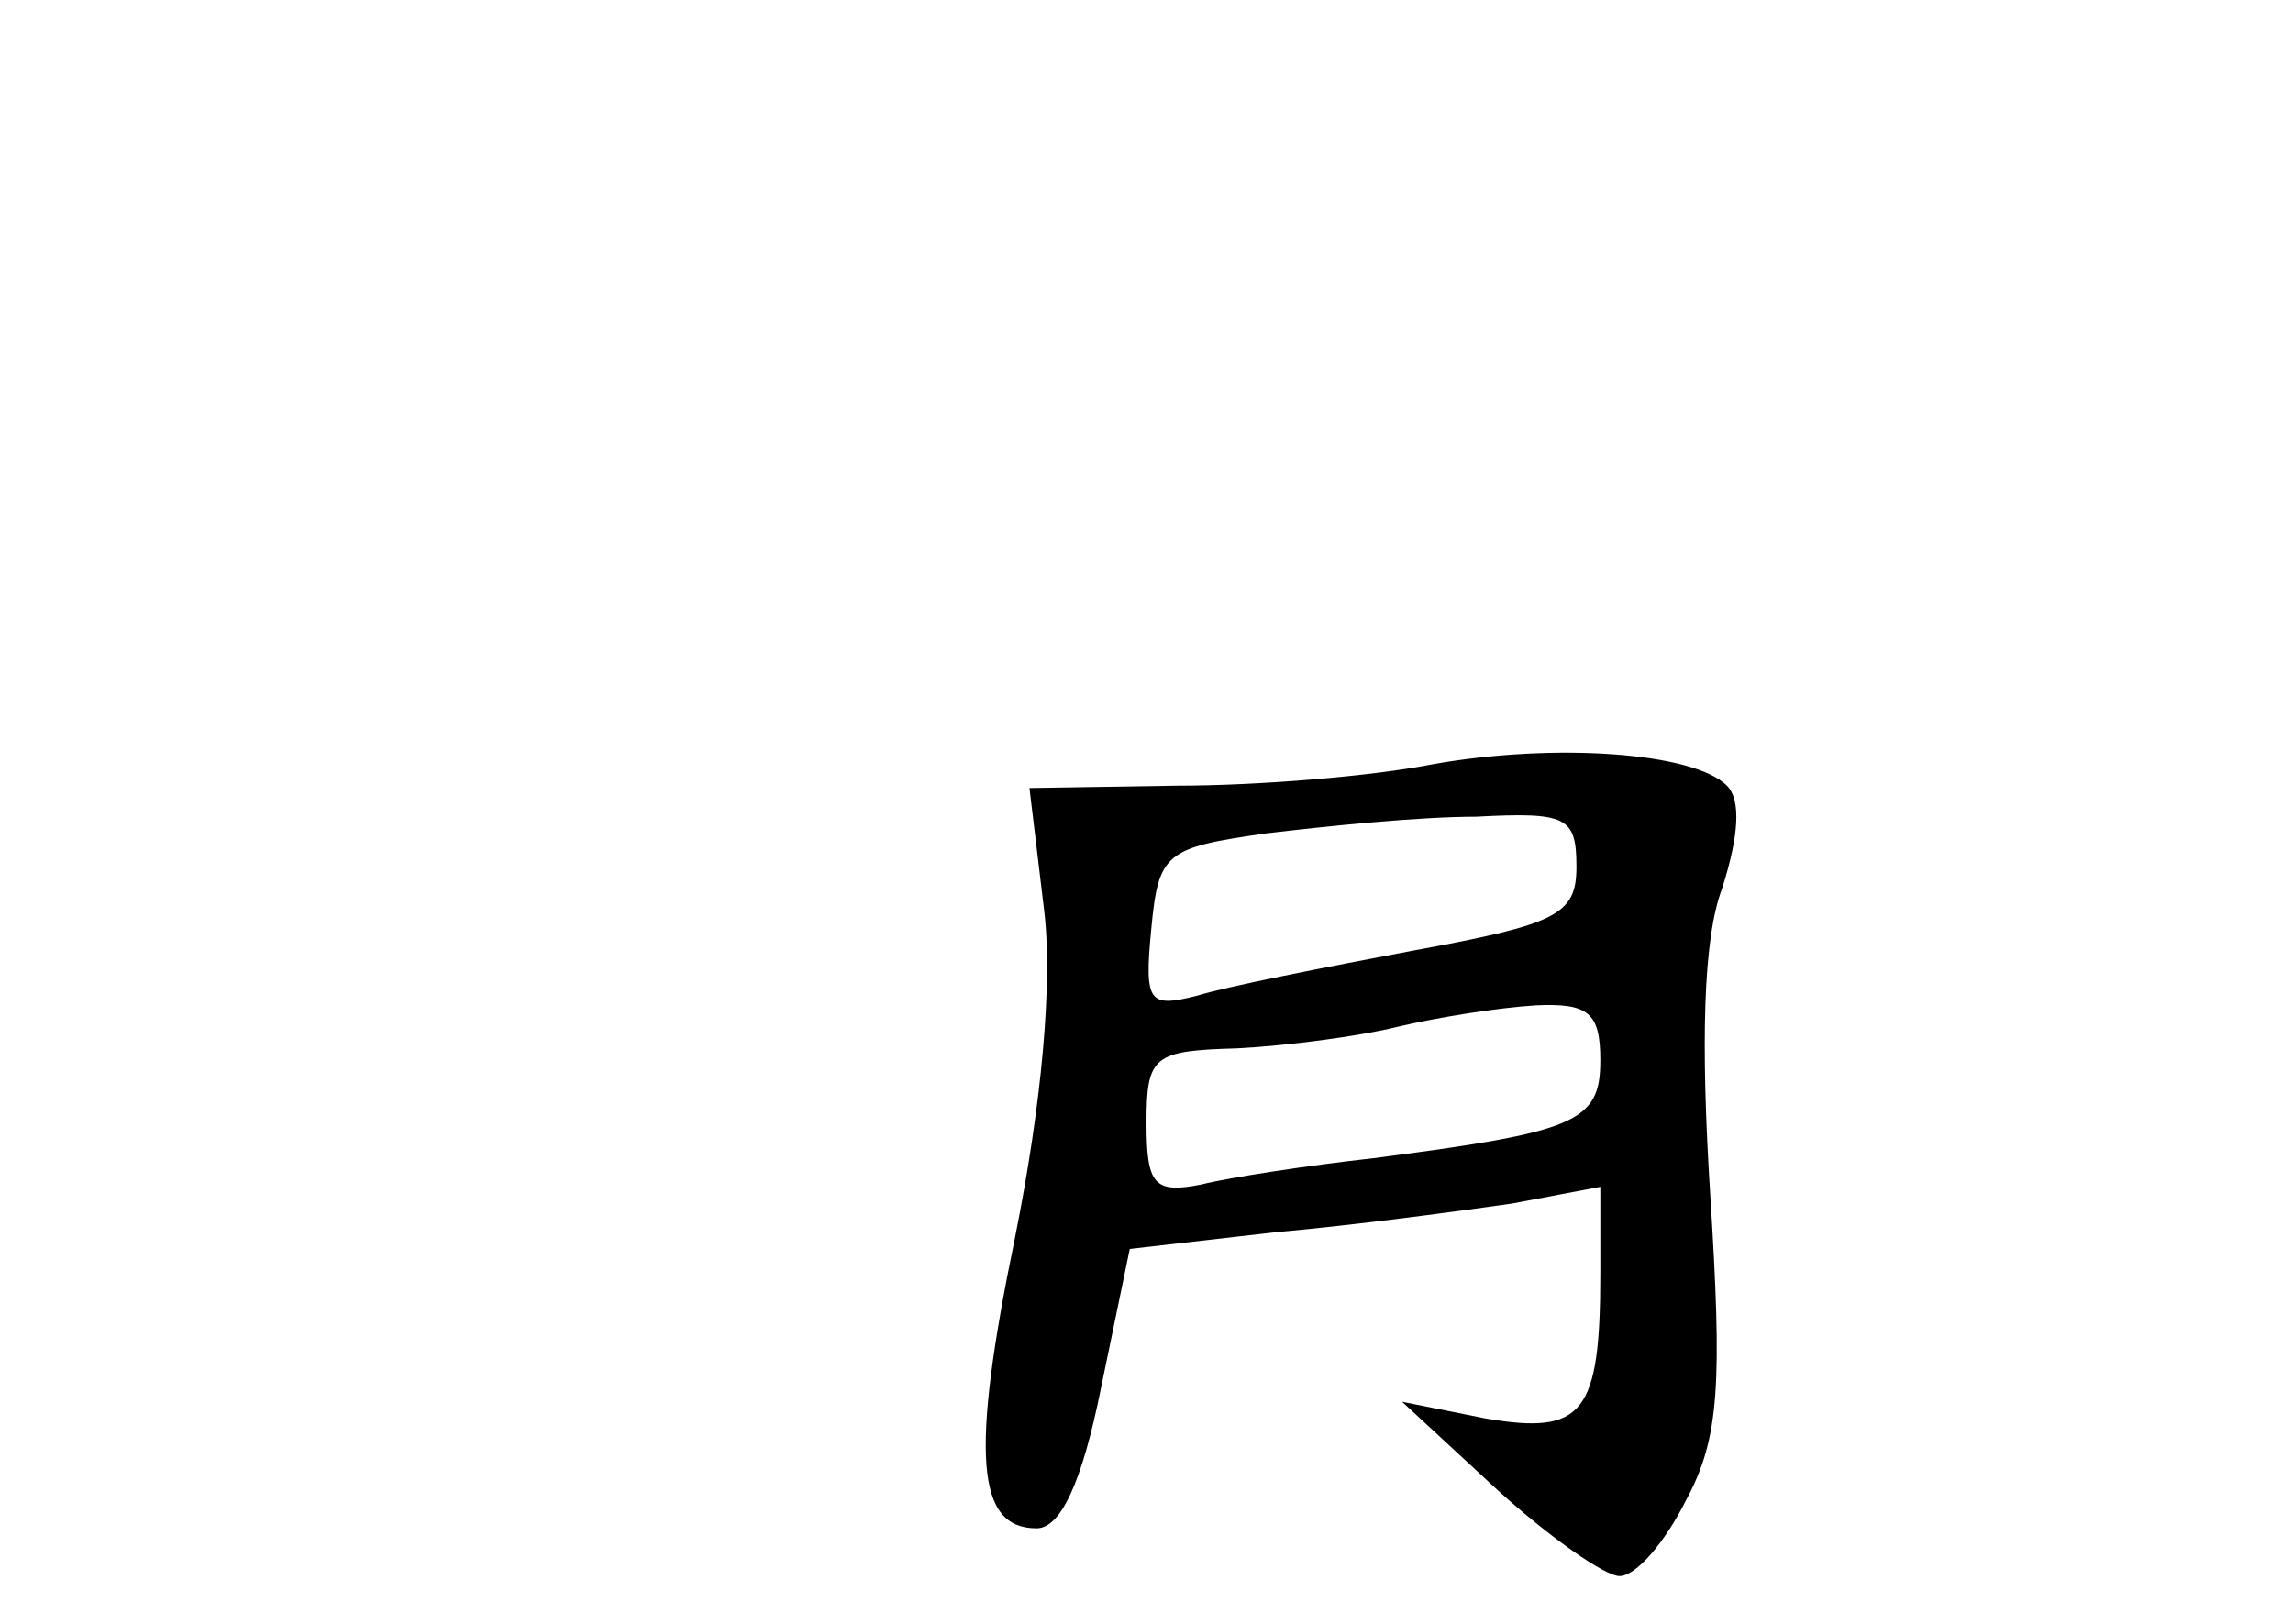 <?xml version="1.0" standalone="no"?>
<!DOCTYPE svg PUBLIC "-//W3C//DTD SVG 20010904//EN"
 "http://www.w3.org/TR/2001/REC-SVG-20010904/DTD/svg10.dtd">
<svg version="1.0" xmlns="http://www.w3.org/2000/svg"
 width="96pt" height="68pt" viewBox="0 0 96 68"
 preserveAspectRatio="xMidYMid meet">
<g transform="translate(0,68) scale(0.1,-0.1)"
fill="#000000" stroke="none">
<path d="M600 360 c-25 -5 -73 -9 -107 -9 l-62 -1 6 -50 c4 -31 -1 -83 -12
-138 -19 -92 -16 -122 9 -122 10 0 19 19 27 59 l12 58 61 7 c34 3 78 9 99 12
l37 7 0 -36 c0 -59 -7 -68 -48 -61 l-35 7 40 -37 c22 -20 45 -36 51 -36 7 0
19 14 28 32 14 26 15 49 10 128 -4 63 -3 107 5 128 7 22 8 37 2 43 -14 14 -72
18 -123 9z m60 -43 c0 -20 -8 -24 -68 -35 -37 -7 -78 -15 -91 -19 -20 -5 -22
-3 -19 28 3 32 6 34 48 40 25 3 64 7 88 7 38 2 42 0 42 -21z m10 -81 c0 -26
-10 -30 -95 -41 -27 -3 -60 -8 -72 -11 -20 -4 -23 0 -23 26 0 28 3 30 38 31
20 1 51 5 67 9 17 4 42 8 58 9 22 1 27 -3 27 -23z"/>
</g>
</svg>
